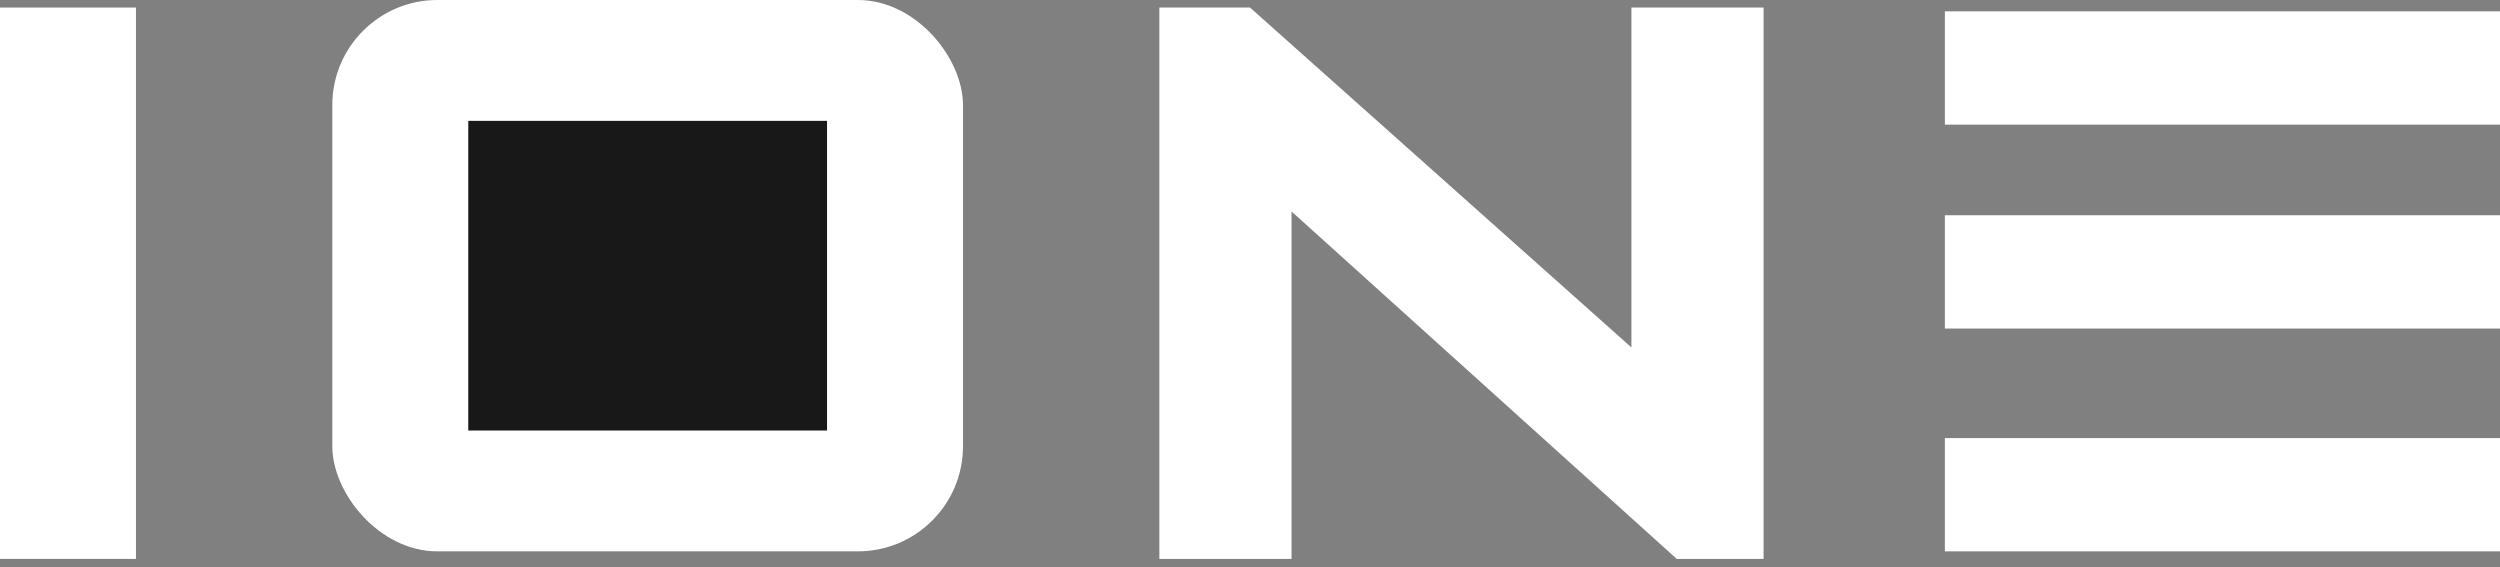 <svg width="238" height="54" viewBox="0 0 238 54" fill="none" xmlns="http://www.w3.org/2000/svg">
<rect x="0" y="0" width="238" height="54" fill="#808080" stroke="none"/>
<path d="M110.372 0.719V53.208H122.955V20.133L159.625 53.208H167.894V0.719H155.311V33.075L119 0.719H110.372Z" fill="white"/>
<path d="M0 0.719V53.208H12.943V0.719H0Z" fill="white"/>
<rect x="31.637" width="60.039" height="52.489" rx="10" fill="white"/>
<rect x="44.58" y="11.505" width="34.154" height="29.48" fill="#181818"/>
<rect x="185.151" y="1.079" width="52.849" height="10.786" fill="white"/>
<rect x="185.151" y="20.492" width="52.849" height="10.786" fill="white"/>
<rect x="185.151" y="41.704" width="52.849" height="10.786" fill="white"/>
</svg>
